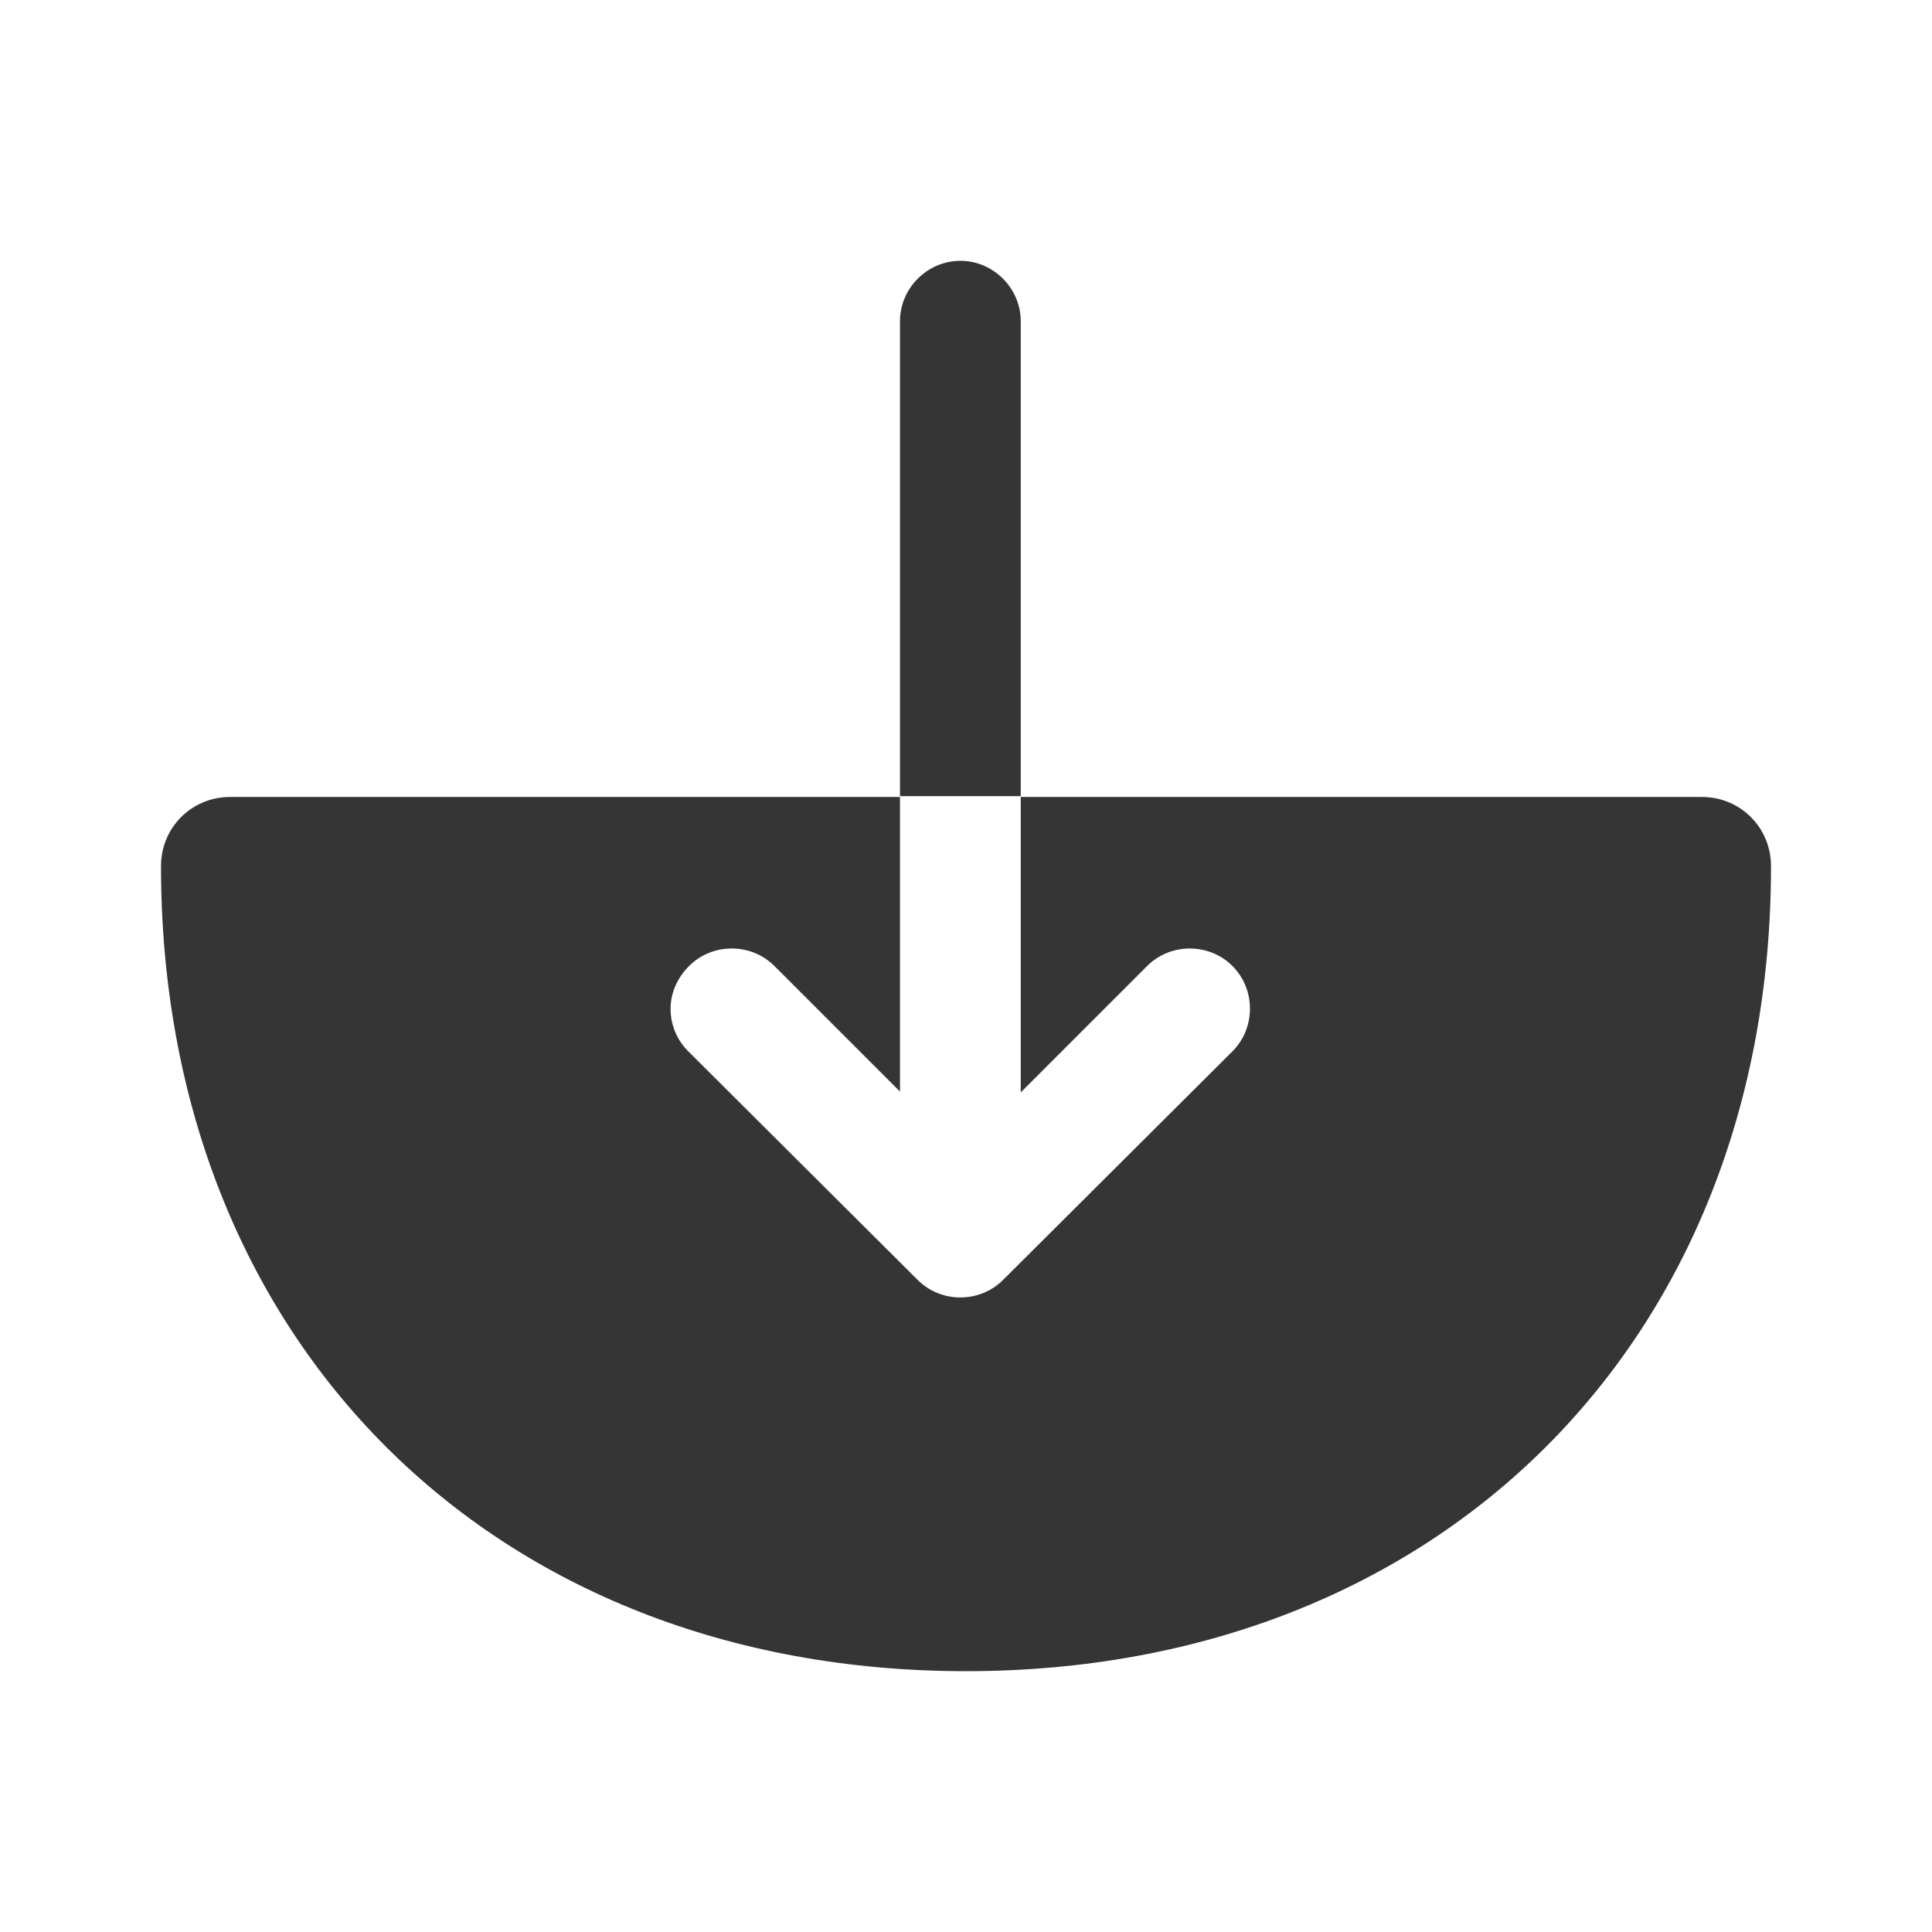 <svg width="24" height="24" viewBox="0 0 24 24" fill="none" xmlns="http://www.w3.org/2000/svg">
<path d="M21.14 9.9H12.68V13.57L14.25 12C14.54 11.71 15.02 11.71 15.31 12C15.6 12.29 15.6 12.77 15.31 13.06L12.46 15.9C12.17 16.19 11.69 16.19 11.4 15.9L8.55 13.06C8.4 12.91 8.33 12.72 8.33 12.53C8.33 12.34 8.41 12.15 8.56 12C8.85 11.71 9.33 11.71 9.62 12L11.18 13.56V9.9H2.86C2.38 9.9 2 10.28 2 10.76C2 16.65 6.11 20.76 12 20.76C17.89 20.76 22 16.65 22 10.76C22 10.28 21.62 9.9 21.14 9.9Z" fill="#353535"/>
<path d="M12.68 3.99C12.68 3.58 12.34 3.24 11.93 3.24C11.52 3.24 11.18 3.58 11.18 3.99V9.89H12.68V3.99Z" fill="#353535"/>
</svg>

